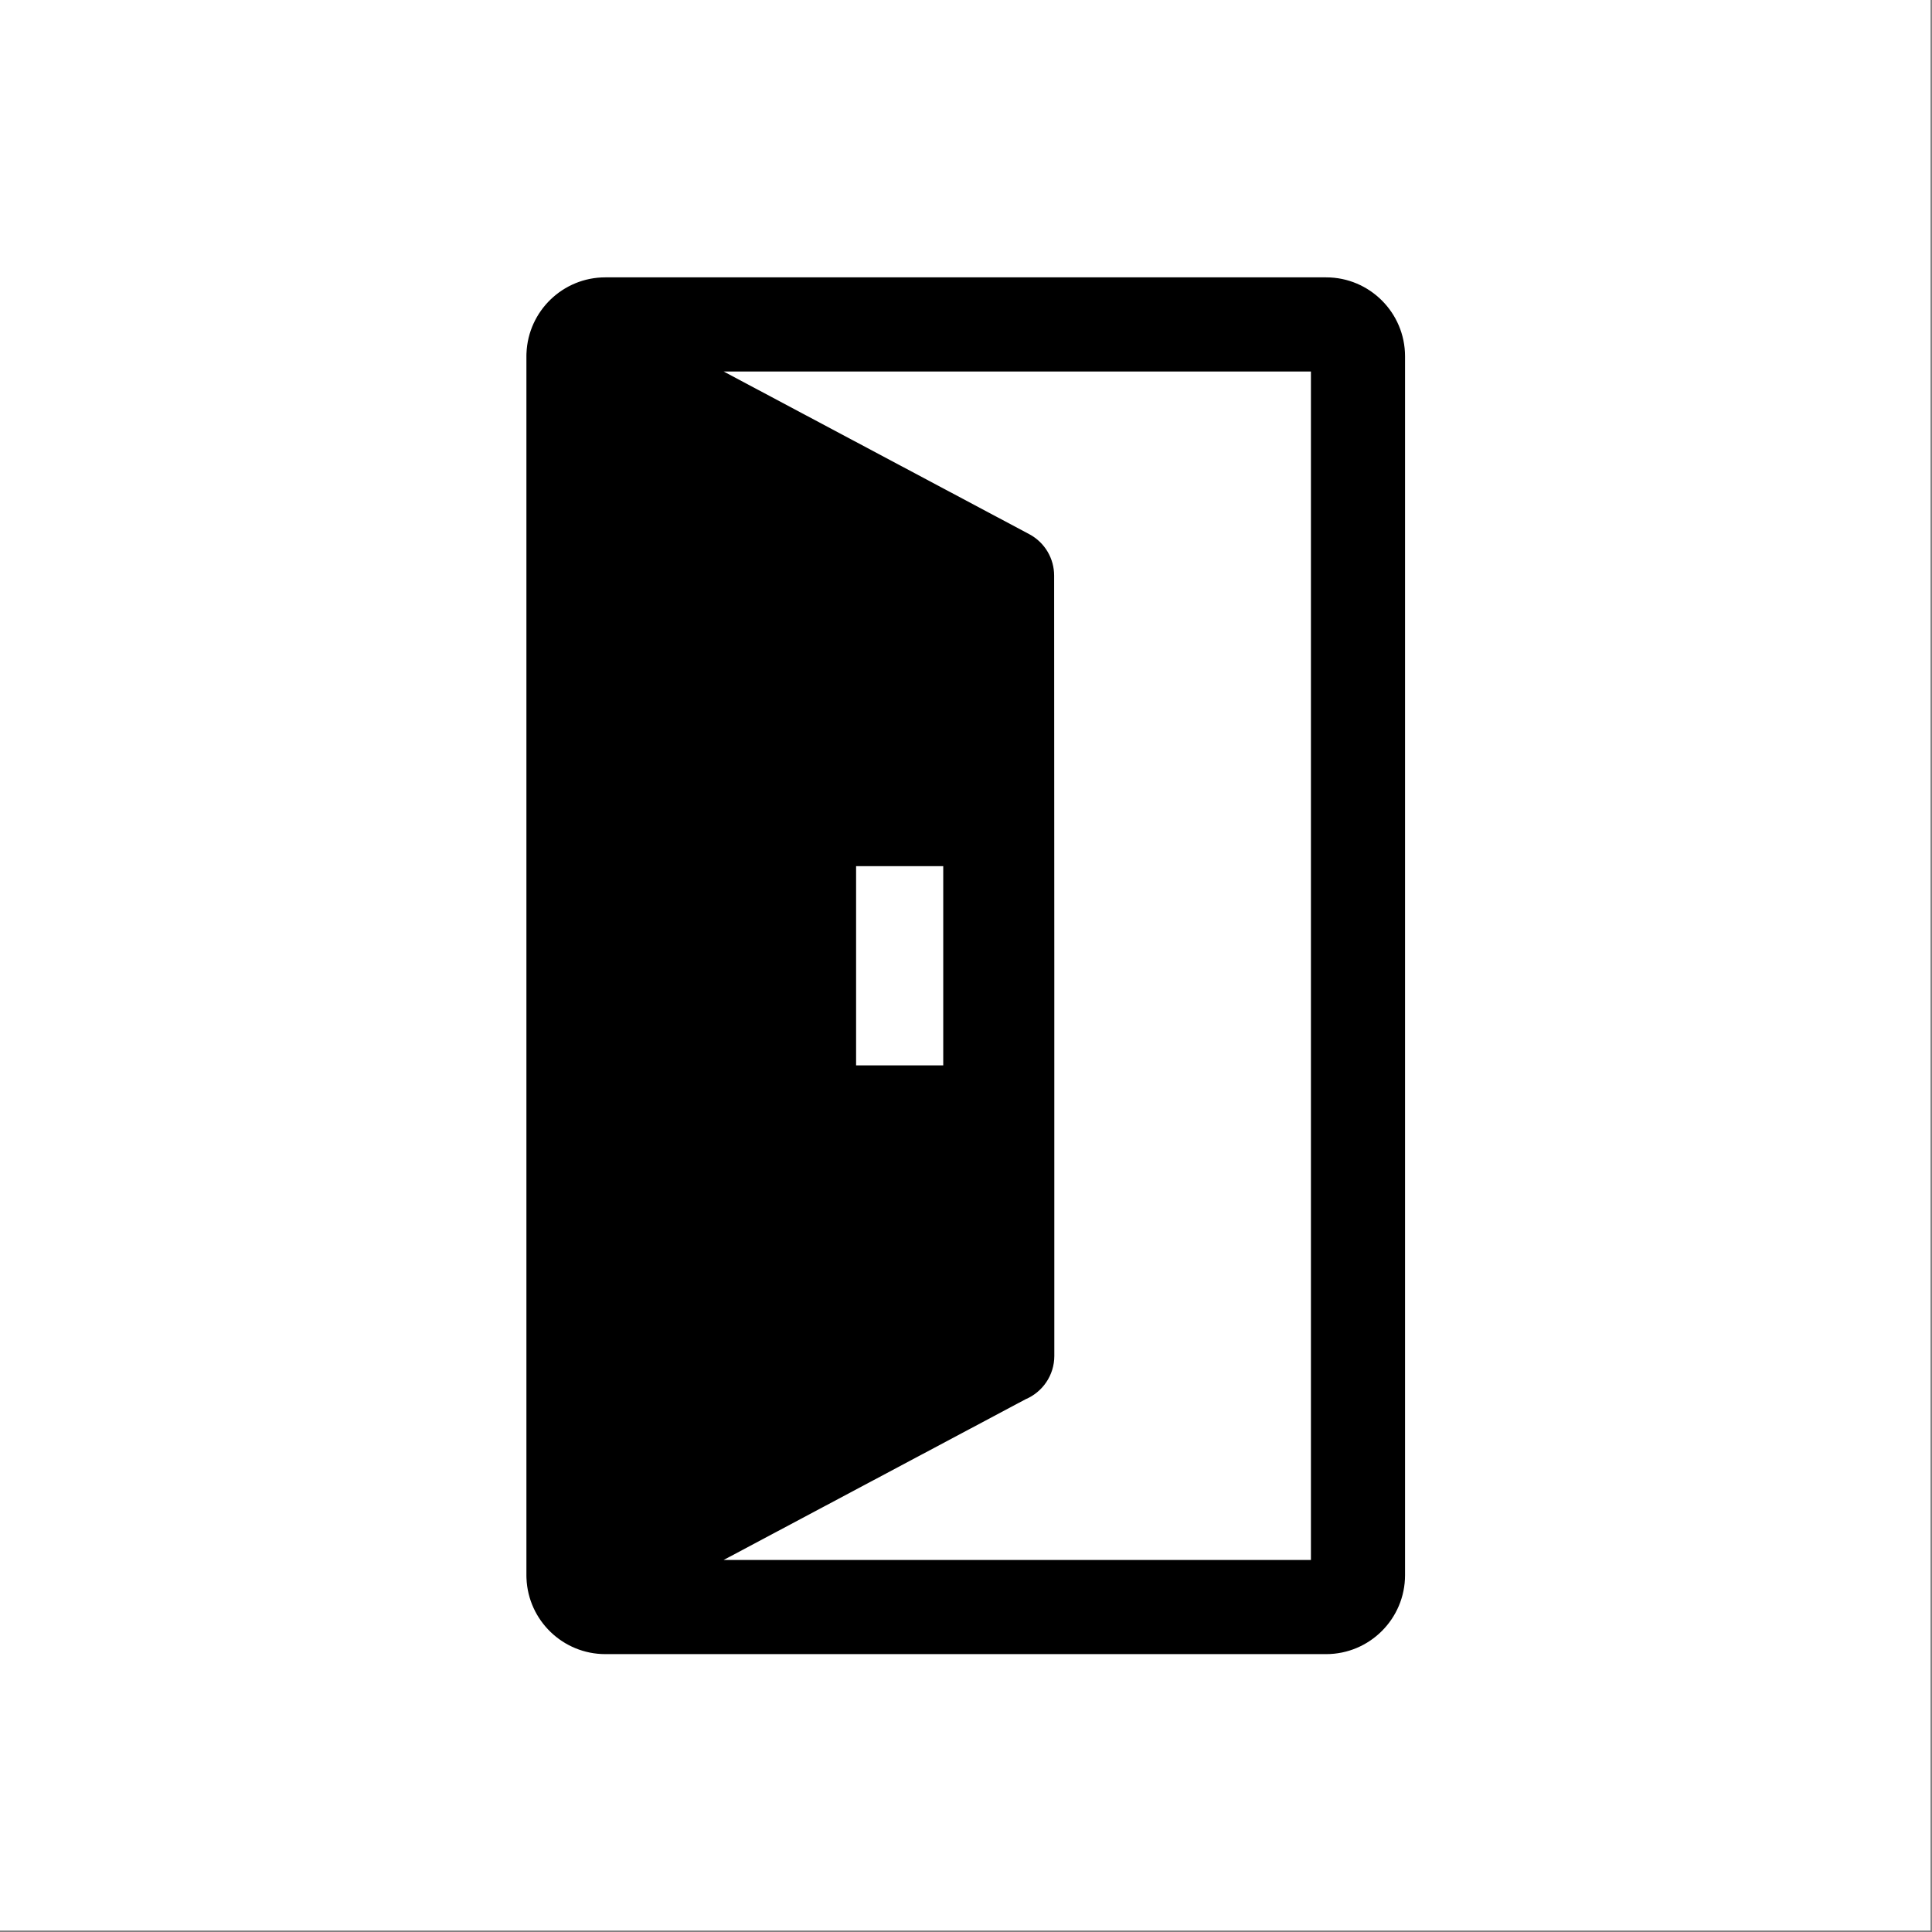 <?xml version="1.0" encoding="UTF-8" standalone="yes"?>
<svg xml:space="preserve" version="1.1" style="shape-rendering:geometricPrecision;text-rendering:geometricPrecision;image-rendering:optimizeQuality;" viewBox="0 0 846.66 846.66" width="846" height="846" x="0px" y="0px" fill-rule="evenodd" clip-rule="evenodd" id="svg10" xmlns="http://www.w3.org/2000/svg" xmlns:svg="http://www.w3.org/2000/svg">
  <rect x="0" y="0" width="846.66" height="846.66" fill="#808080" stroke="none"/>
  <rect width="846" height="846" style="fill:#ffffff;"/>
  <defs id="defs4">
    <style type="text/css" id="style2">
   
    .fil0 {fill:black}
   
  </style>
  </defs>
  <g id="g8" transform="matrix(0.801,0,0,0.801,84.122,84.123)">
    <path class="fil0" d="M 226.16,46.72 H 620.5 c 23.82,0 43.18,19.37 43.18,43.19 v 666.85 c 0,23.83 -19.36,43.19 -43.18,43.19 H 226.16 c -23.15,0 -42.22,-18.35 -43.14,-41.47 l -0.01,-0.05 v -0.07 -0.13 L 183,758.11 V 758 757.87 h -0.01 v -0.12 -0.12 -0.13 -0.12 l -0.01,-0.06 v -0.06 -0.13 -0.12 -0.12 -0.13 -666.85 -0.12 -0.13 -0.12 -0.13 -0.06 l 0.01,-0.06 V 89.17 89.04 88.92 88.8 H 183 v -0.13 -0.12 l 0.01,-0.12 V 88.3 88.24 l 0.01,-0.06 C 183.96,65.07 203,46.72 226.16,46.72 Z m 137.19,322.13 h 47.68 V 477.84 H 363.35 Z M 290.87,98.22 458.12,187.24 c 8.64,4.62 13.58,13.47 13.58,22.63 0.12,142.31 0.1,284.62 0.1,426.93 0,10.66 -6.49,19.81 -15.74,23.72 l -165.2,87.93 H 612.19 V 98.22 Z" id="path6"/>
  </g>
</svg>